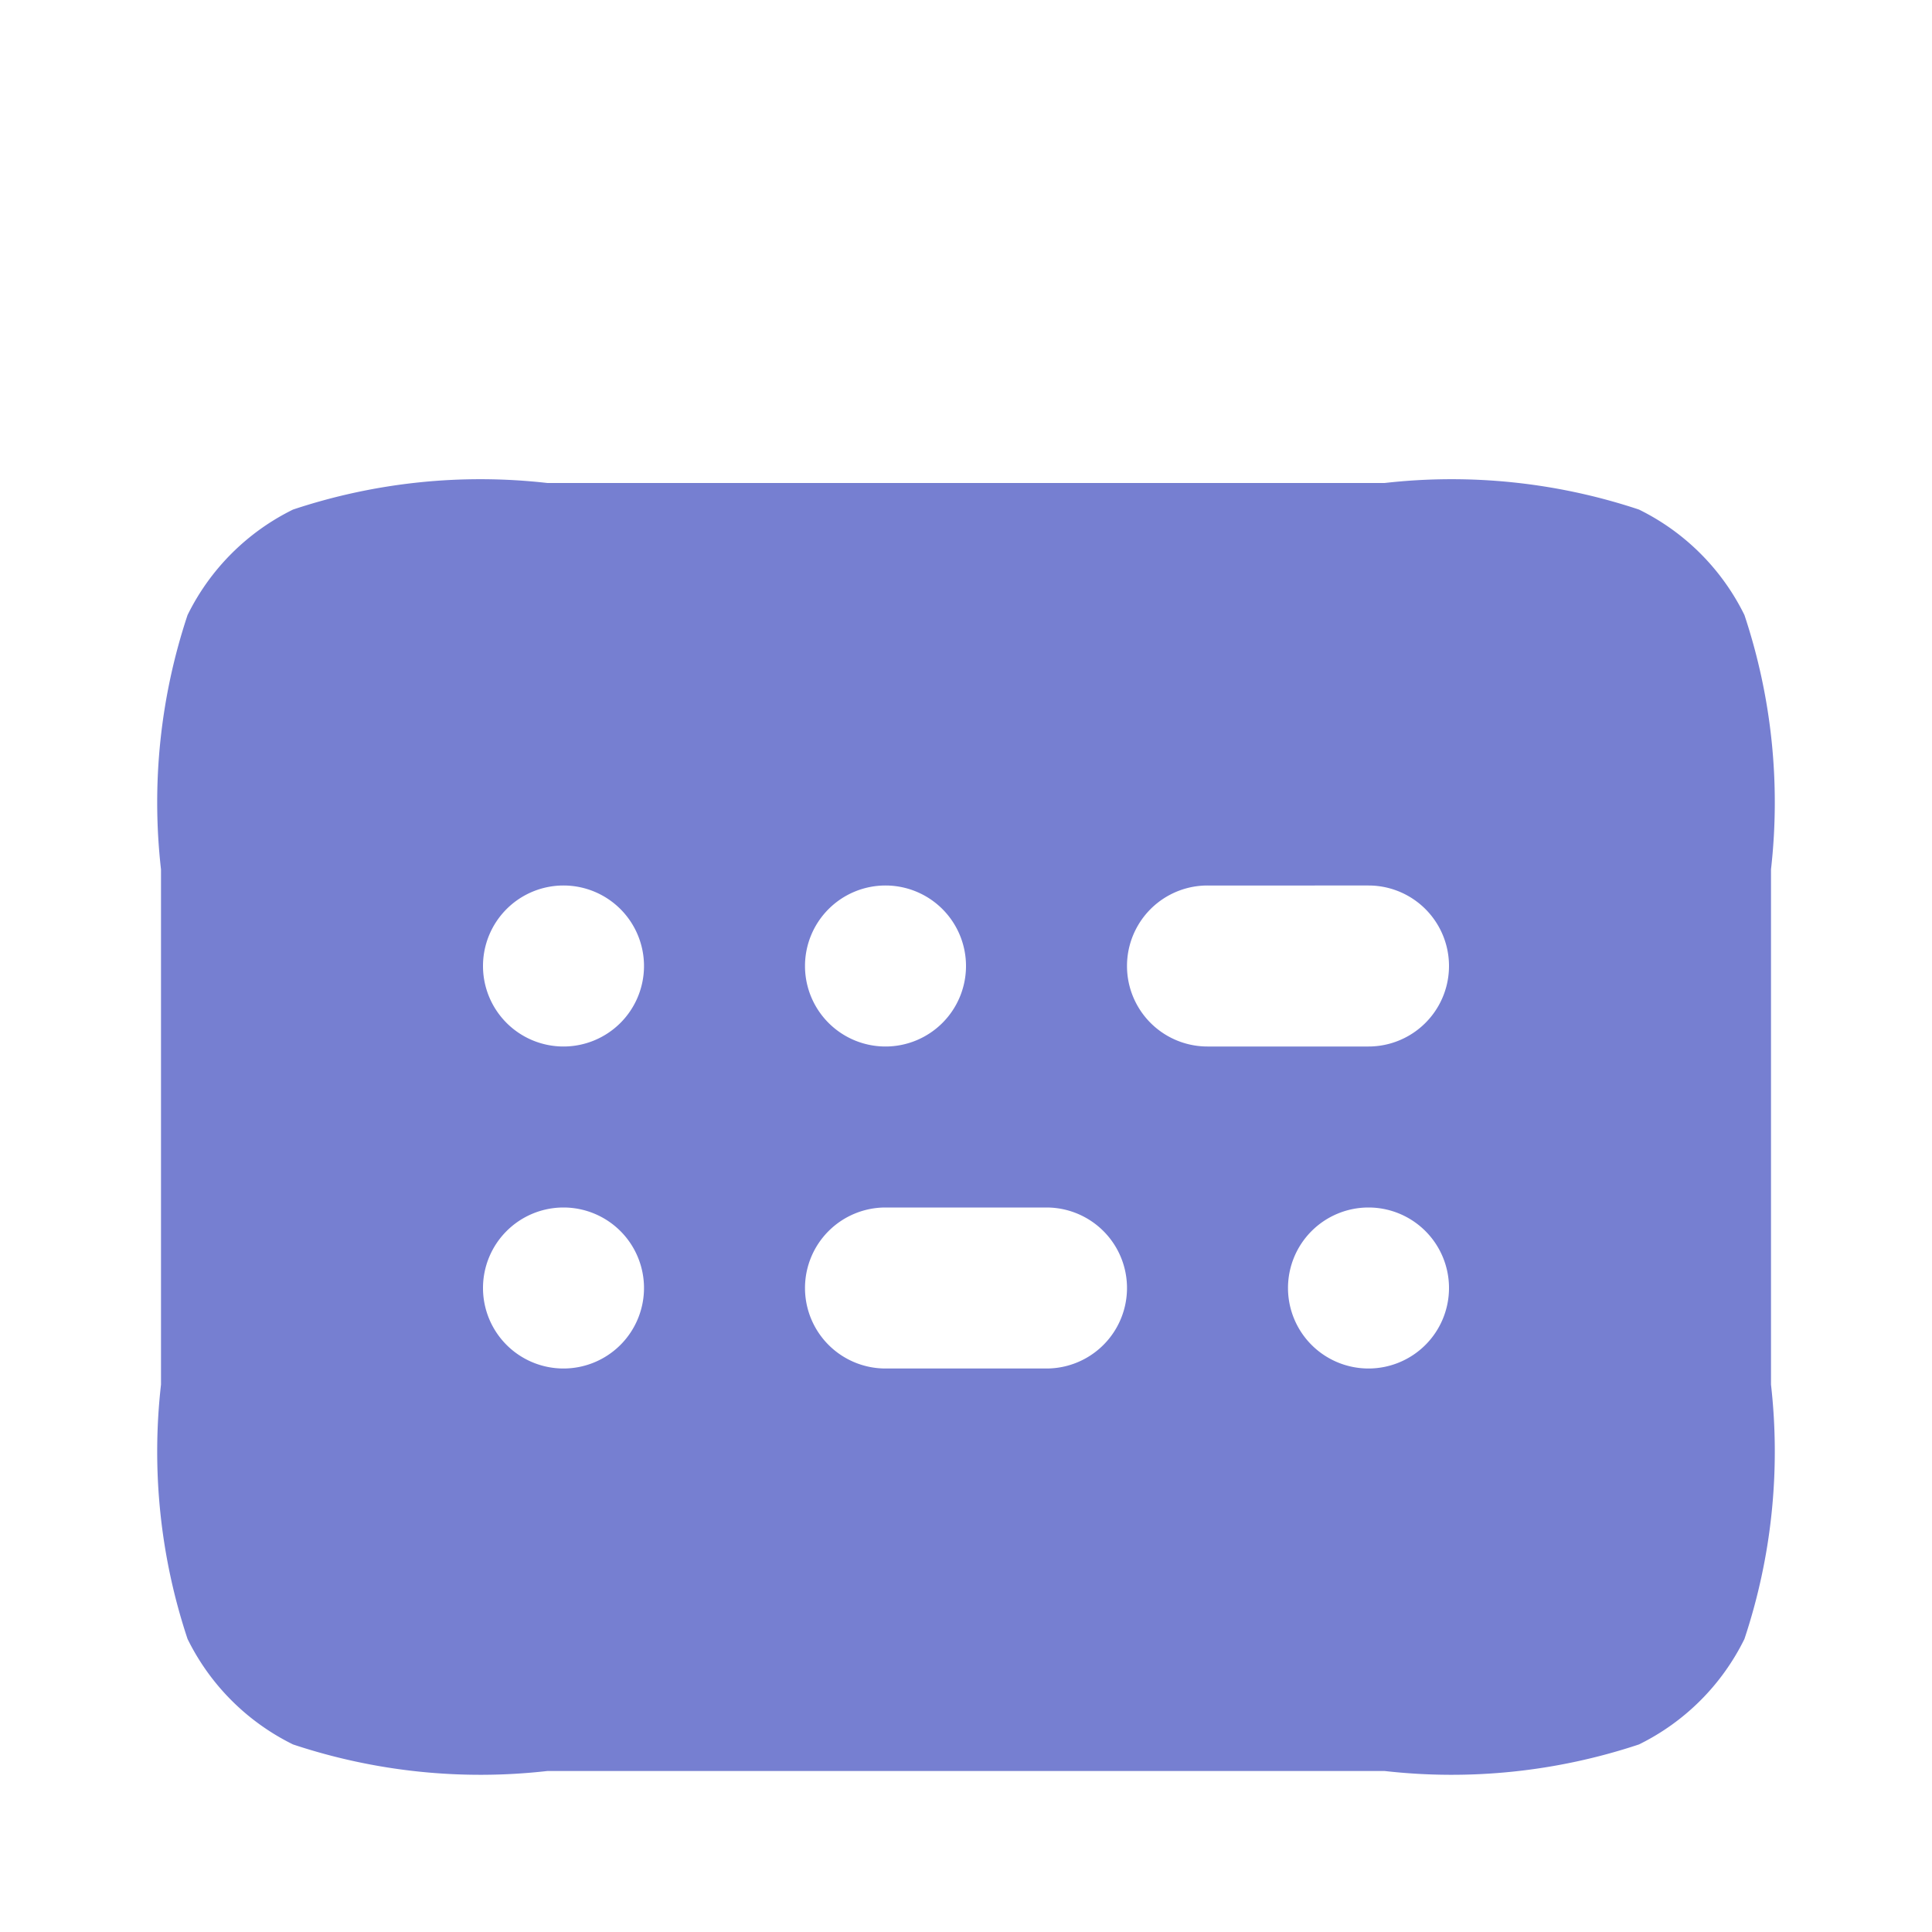 <svg xmlns="http://www.w3.org/2000/svg" viewBox="0 0 24 24" style="fill:#767FD1">
	<path d="M2,10.8a7.37,7.37,0,0,1,.33-3.16A2.87,2.87,0,0,1,3.64,6.33,7.37,7.37,0,0,1,6.8,6H17.2a7.37,7.37,0,0,1,3.16.33,2.87,2.87,0,0,1,1.31,1.31A7.37,7.37,0,0,1,22,10.8v6.4a7.37,7.37,0,0,1-.33,3.16,2.87,2.87,0,0,1-1.31,1.31A7.37,7.37,0,0,1,17.2,22H6.8a7.37,7.37,0,0,1-3.16-.33,2.87,2.87,0,0,1-1.31-1.31A7.37,7.37,0,0,1,2,17.2ZM10,16a1,1,0,0,1,1-1h2a1,1,0,0,1,0,2H11A1,1,0,0,1,10,16Zm7-1a1,1,0,1,0,1,1A1,1,0,0,0,17,15ZM6,16a1,1,0,1,1,1,1A1,1,0,0,1,6,16Zm9-5a1,1,0,0,0,0,2h2a1,1,0,0,0,0-2Zm-5,1a1,1,0,1,1,1,1A1,1,0,0,1,10,12ZM7,11a1,1,0,1,0,1,1A1,1,0,0,0,7,11Z" fill-rule="evenodd" />
</svg>
